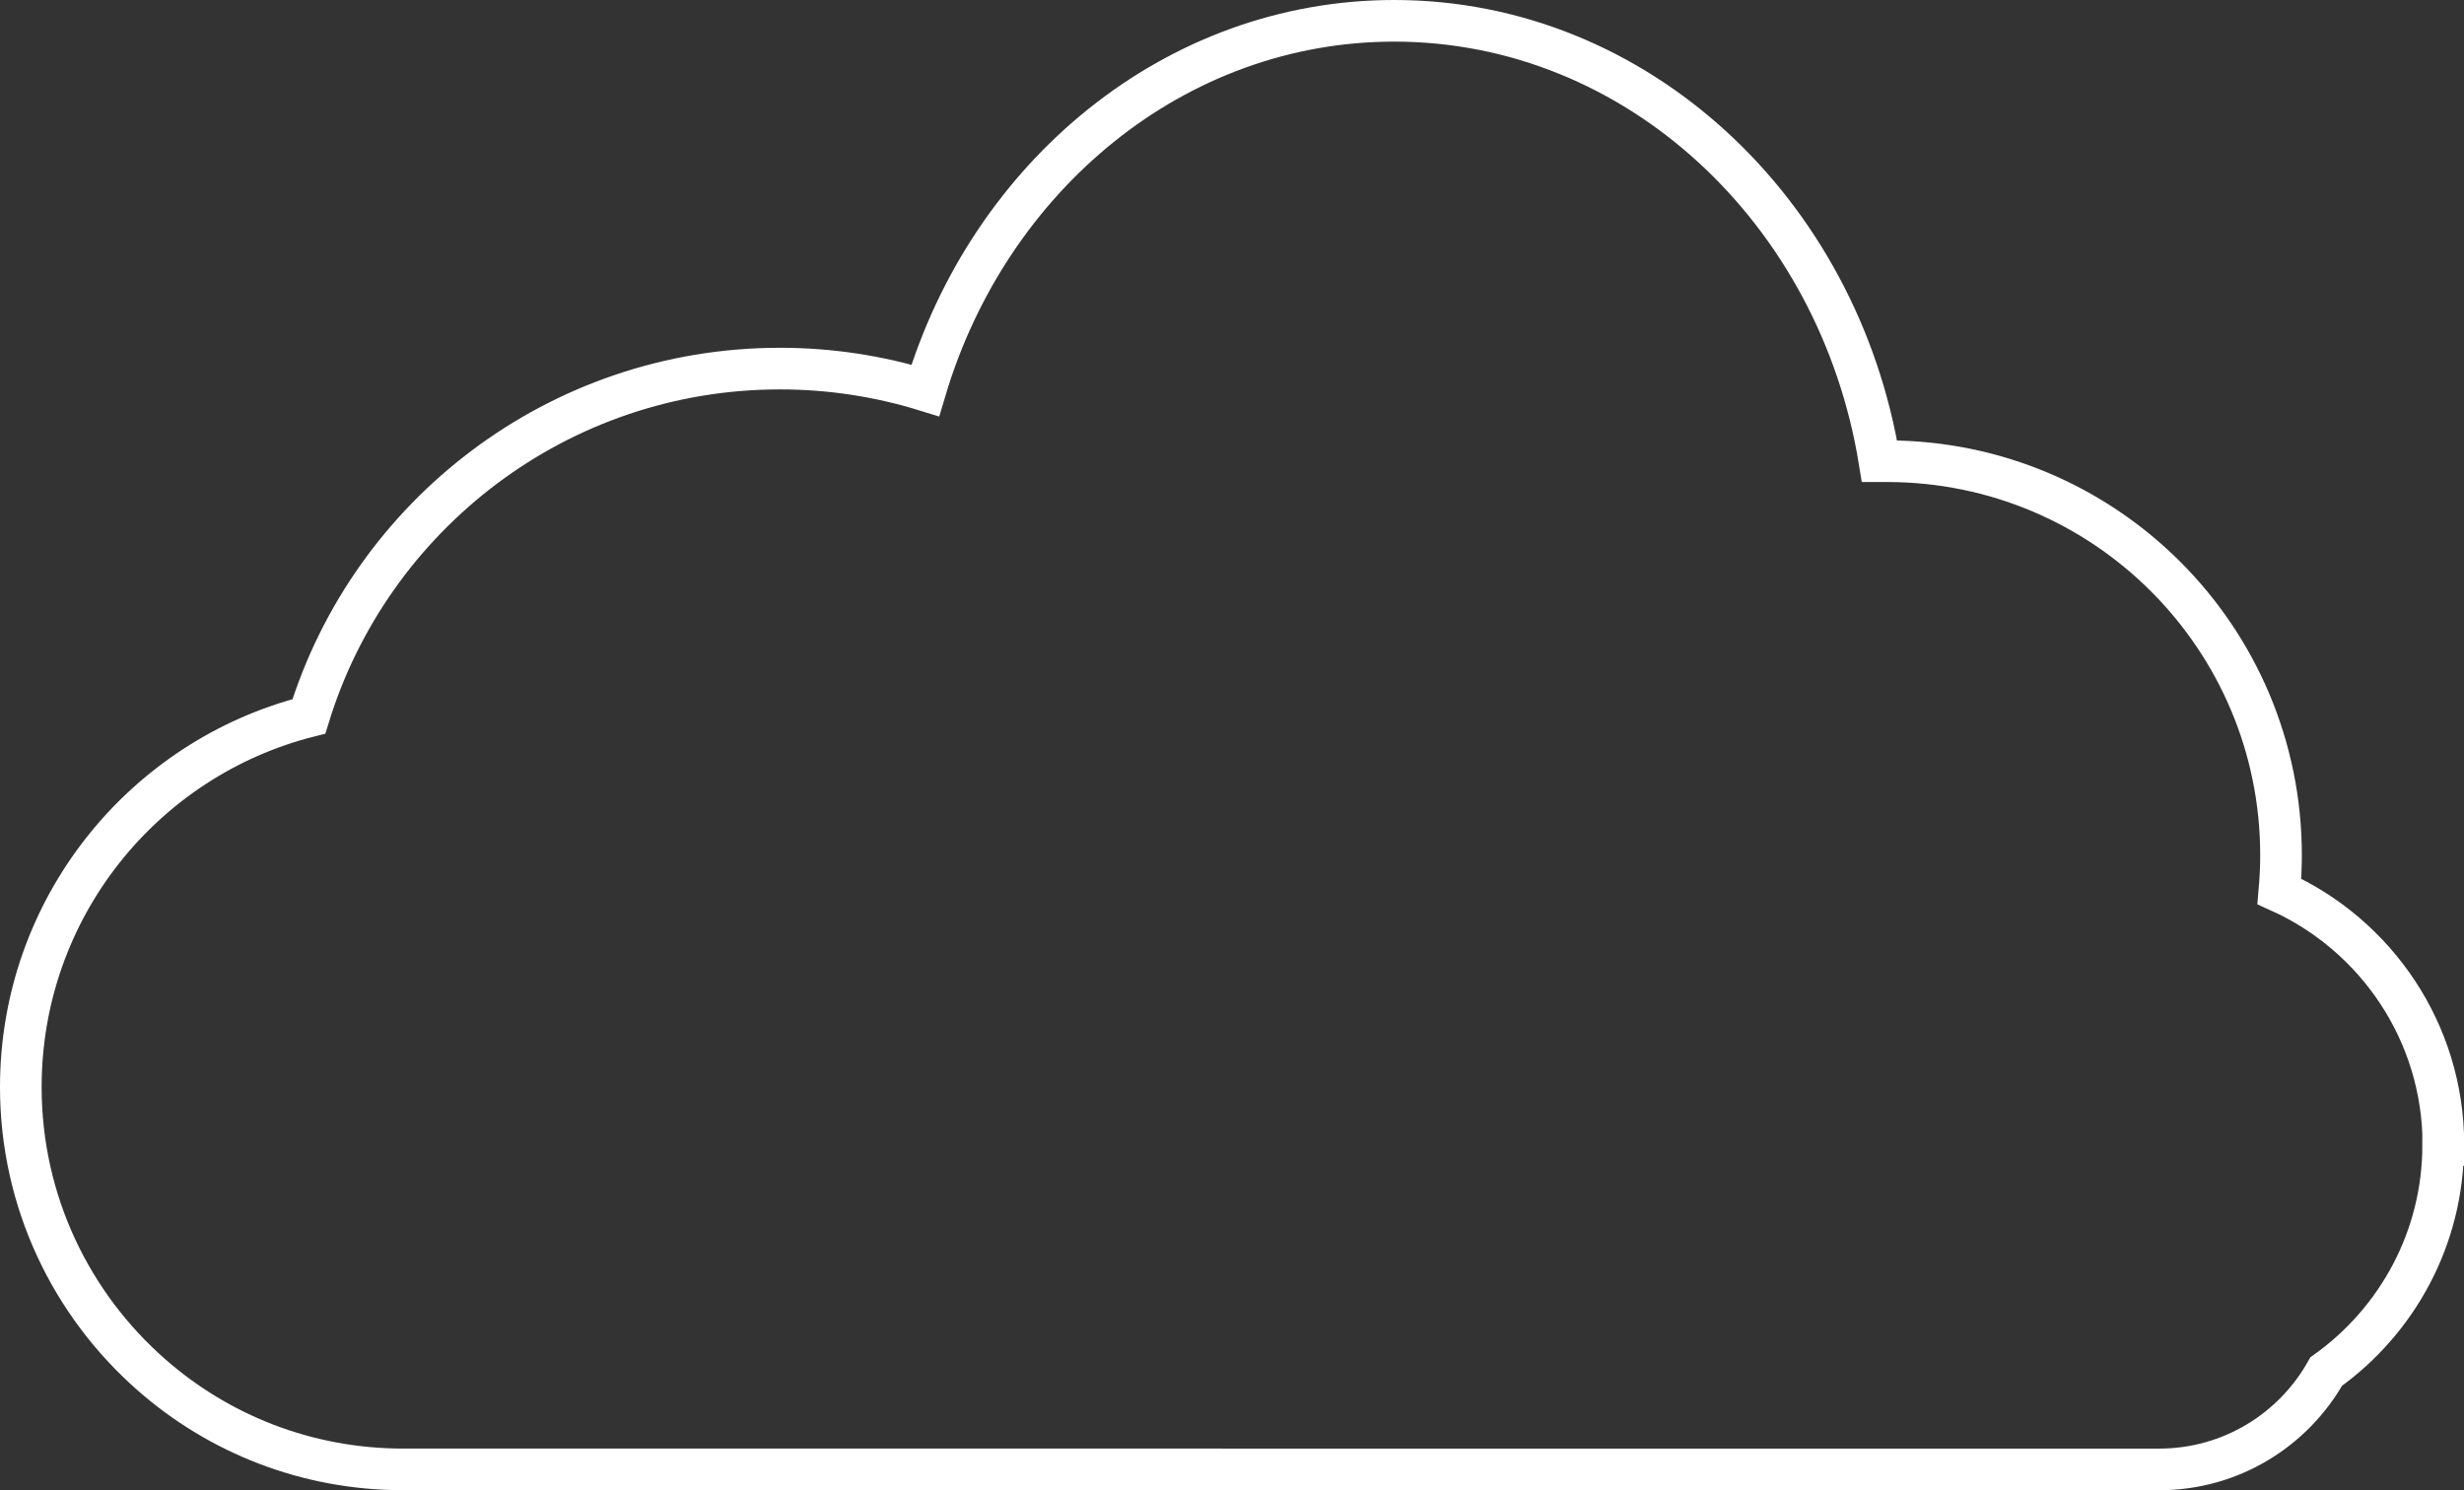 <?xml version="1.0" encoding="UTF-8"?><svg id="Layer_2" xmlns="http://www.w3.org/2000/svg" viewBox="0 0 118.37 71.6"><rect x="0" y="0" width="118.37" height="71.6" fill="#333333" stroke="none"/><defs><style>.cls-1{fill:none;stroke:#fff;stroke-miterlimit:10;stroke-width:2px;}</style></defs><g id="icon-weather"><path class="cls-1" d="M117.37,55.01c0,4.49-2.22,8.46-5.62,10.89-1.58,2.81-4.58,4.7-8.02,4.7H19.37c-4.64,0-8.87-1.71-12.1-4.55-3.84-3.37-6.27-8.31-6.27-13.82,0-8.59,5.89-15.8,13.84-17.81,2.97-9.67,11.98-16.71,22.63-16.71,2.43,0,4.78,.37,6.98,1.05C47.52,8.45,56.44,1,66.98,1c11.66,0,21.36,9.14,23.31,21.16,.12,0,.24,0,.36,0,10.46,0,18.93,8.47,18.93,18.93,0,.58-.03,1.16-.08,1.74,4.64,2.09,7.88,6.76,7.88,12.18Z"/></g></svg>